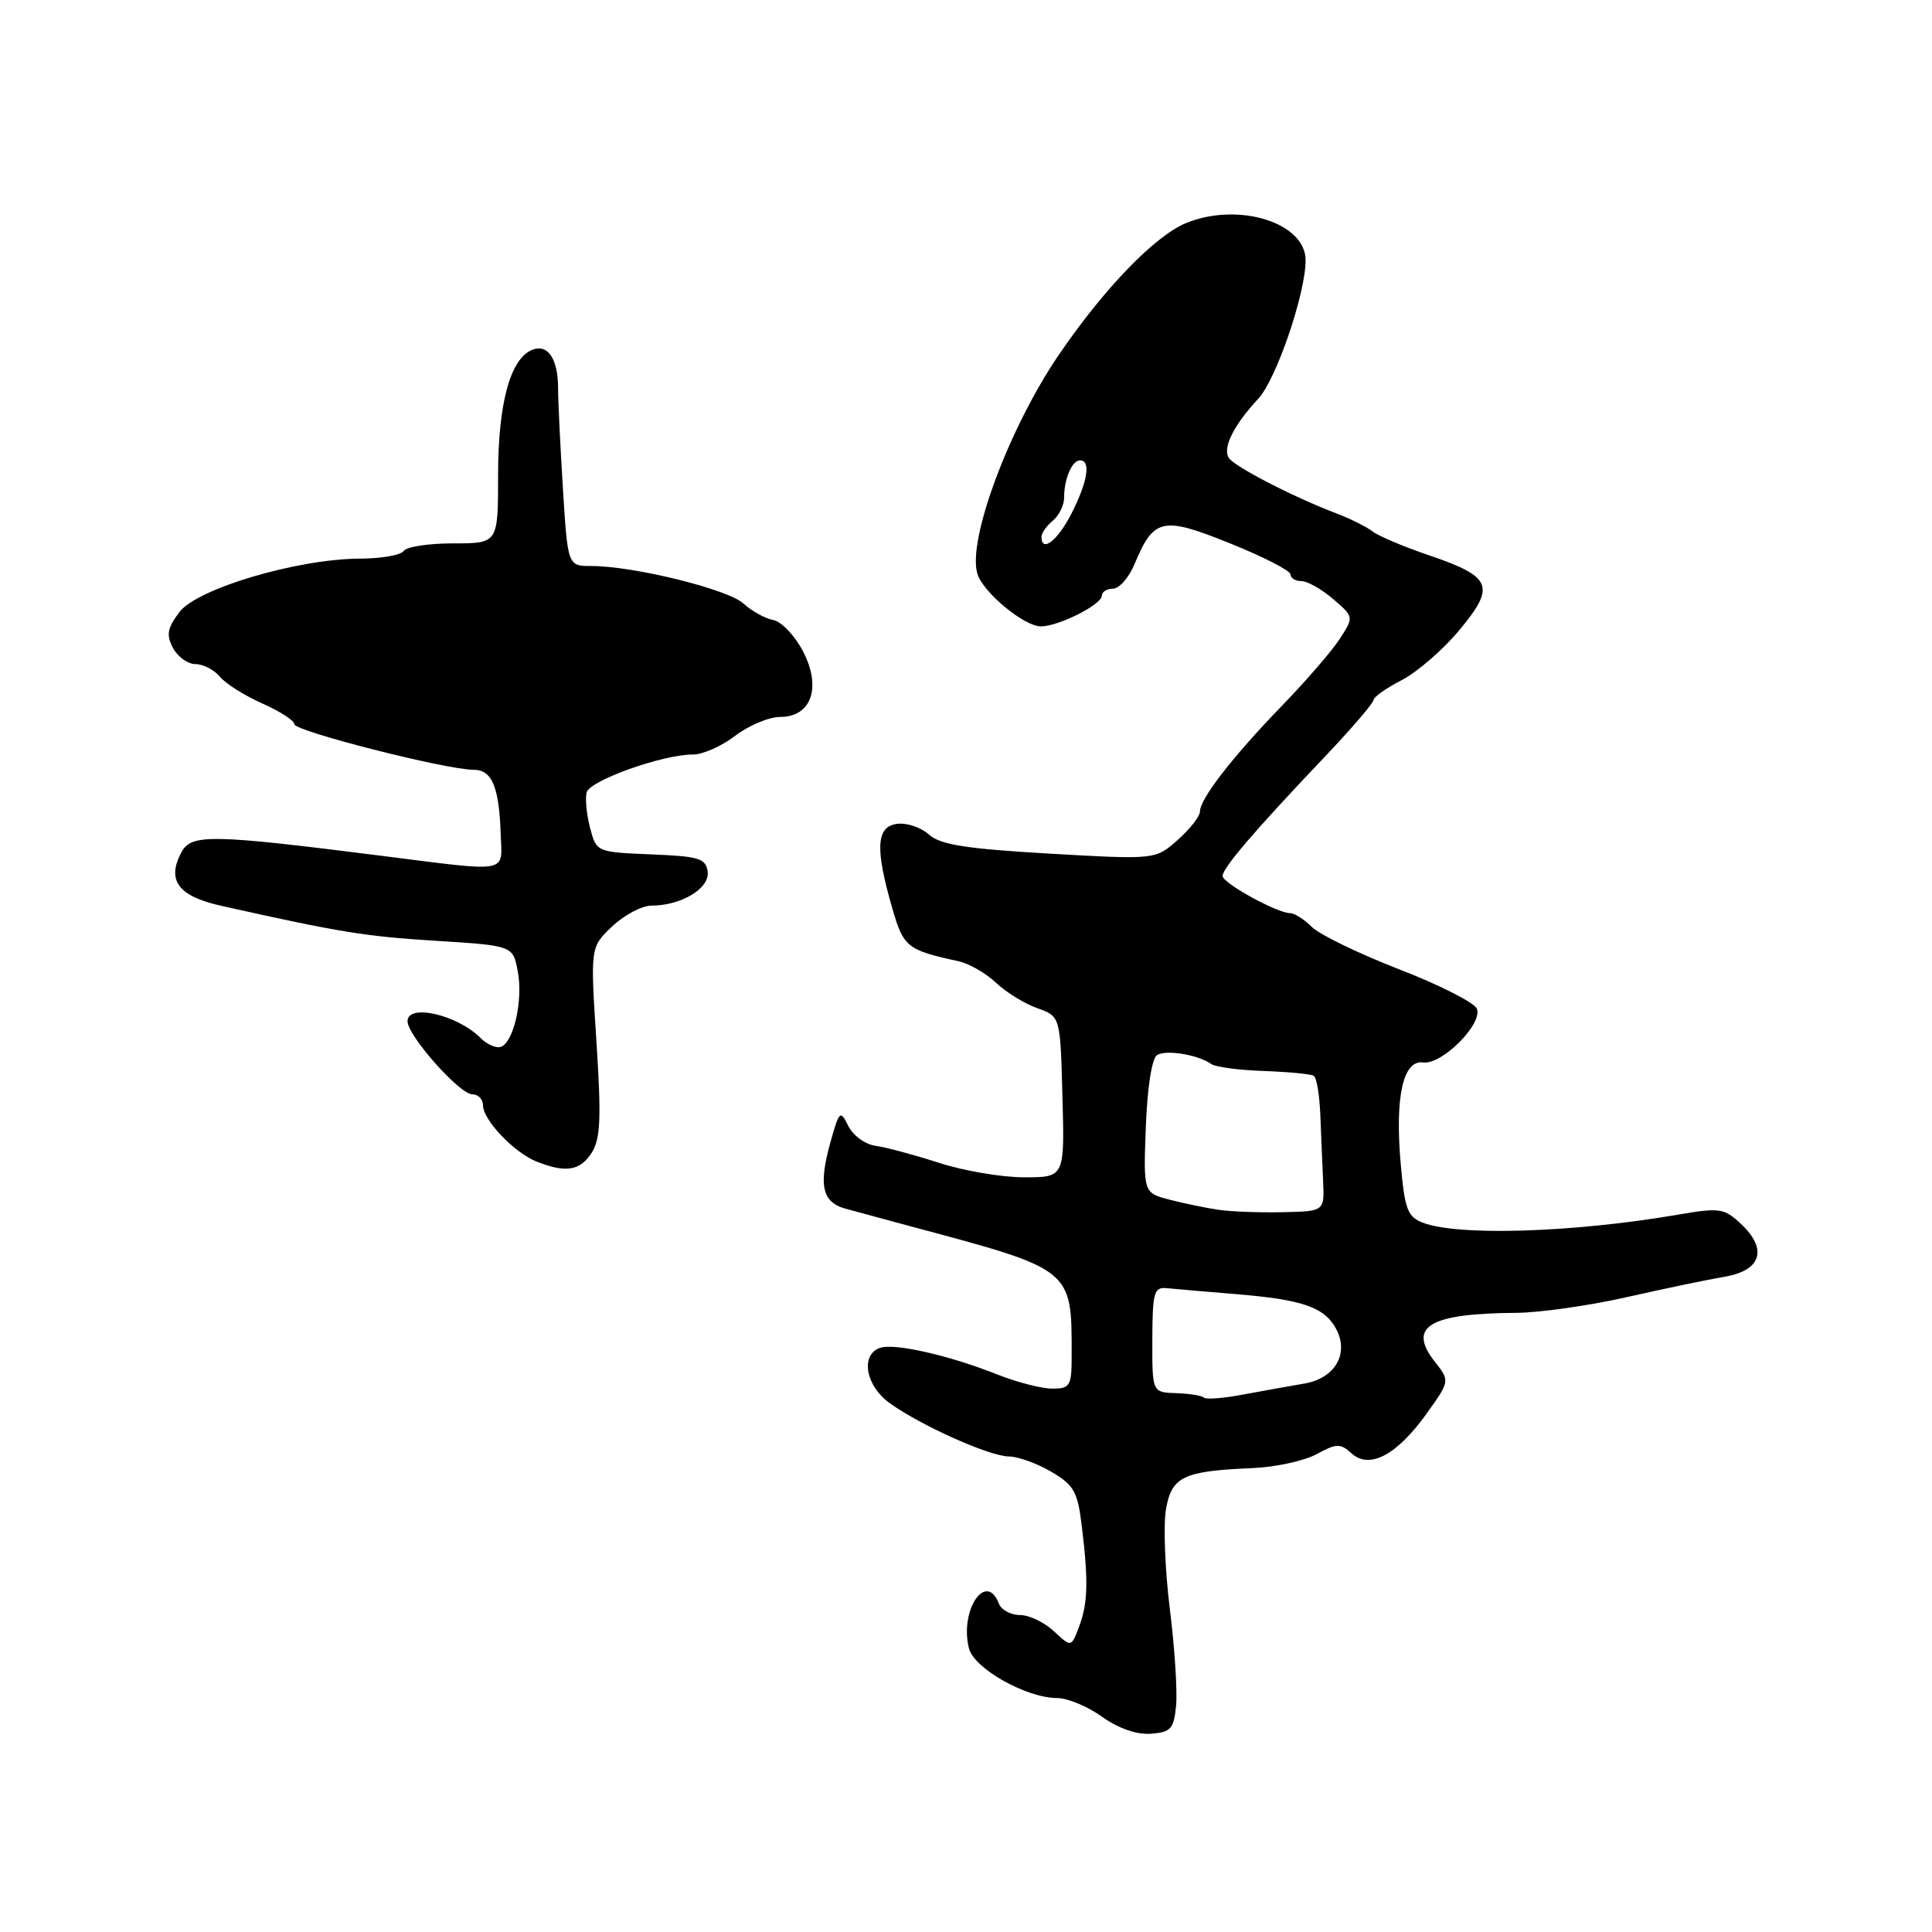 <?xml version="1.0" encoding="UTF-8" standalone="no"?>
<!DOCTYPE svg PUBLIC "-//W3C//DTD SVG 1.1//EN" "http://www.w3.org/Graphics/SVG/1.1/DTD/svg11.dtd" >
<svg xmlns="http://www.w3.org/2000/svg" xmlns:xlink="http://www.w3.org/1999/xlink" version="1.1" viewBox="0 0 256 256">
 <g >
 <path fill="currentColor"
d=" M 155.84 226.00 C 156.02 224.07 155.65 218.31 155.01 213.20 C 154.37 208.08 154.14 202.16 154.49 200.04 C 155.24 195.65 156.74 194.92 166.00 194.53 C 169.03 194.40 172.83 193.57 174.46 192.68 C 177.10 191.25 177.60 191.23 179.08 192.57 C 181.46 194.73 185.06 192.83 188.99 187.37 C 192.13 182.99 192.13 182.99 190.12 180.43 C 186.47 175.78 189.36 174.04 200.87 173.96 C 203.97 173.94 210.55 173.01 215.50 171.89 C 220.45 170.77 226.30 169.55 228.50 169.18 C 233.39 168.35 234.27 165.54 230.69 162.18 C 228.46 160.09 227.87 160.00 222.40 160.94 C 208.48 163.33 193.26 163.81 188.55 162.02 C 186.52 161.25 186.14 160.25 185.61 154.32 C 184.81 145.38 185.90 140.40 188.59 140.78 C 191.05 141.12 196.48 135.69 195.70 133.67 C 195.39 132.87 190.76 130.51 185.40 128.44 C 180.05 126.36 174.84 123.84 173.83 122.83 C 172.82 121.82 171.53 121.00 170.96 121.00 C 169.23 121.00 162.00 117.02 162.00 116.07 C 162.00 115.02 166.25 110.05 175.33 100.50 C 178.99 96.65 181.99 93.17 181.99 92.77 C 182.00 92.37 183.69 91.17 185.75 90.11 C 187.81 89.04 191.26 86.05 193.41 83.45 C 198.22 77.65 197.70 76.42 189.30 73.56 C 185.97 72.43 182.63 71.01 181.87 70.42 C 181.12 69.82 178.93 68.73 177.00 68.00 C 171.30 65.82 163.55 61.82 162.82 60.67 C 161.97 59.35 163.48 56.32 166.73 52.83 C 169.11 50.28 173.00 38.89 173.00 34.49 C 173.00 29.52 164.19 26.74 157.25 29.52 C 153.10 31.18 146.32 38.18 140.29 47.03 C 133.66 56.77 128.13 71.68 129.52 76.07 C 130.31 78.54 135.72 83.00 137.92 83.00 C 140.26 83.00 146.00 80.11 146.00 78.93 C 146.00 78.42 146.67 78.00 147.49 78.00 C 148.30 78.00 149.58 76.54 150.33 74.75 C 152.89 68.63 154.02 68.38 162.99 72.00 C 167.40 73.77 171.00 75.62 171.00 76.11 C 171.00 76.60 171.65 77.00 172.44 77.00 C 173.24 77.00 175.13 78.07 176.64 79.37 C 179.40 81.74 179.40 81.74 177.55 84.62 C 176.53 86.20 173.08 90.20 169.88 93.50 C 163.31 100.29 159.00 105.85 159.00 107.53 C 159.00 108.16 157.68 109.85 156.06 111.29 C 153.11 113.91 153.11 113.91 139.05 113.11 C 127.92 112.46 124.59 111.93 123.07 110.57 C 122.02 109.62 120.12 108.99 118.83 109.17 C 116.09 109.56 115.94 112.44 118.26 120.45 C 119.72 125.50 120.23 125.90 127.02 127.37 C 128.41 127.68 130.63 128.95 131.96 130.21 C 133.29 131.47 135.75 132.99 137.44 133.59 C 140.50 134.67 140.50 134.67 140.78 145.34 C 141.07 156.00 141.07 156.00 135.70 156.00 C 132.75 156.00 127.67 155.14 124.42 154.08 C 121.16 153.03 117.39 152.01 116.03 151.83 C 114.66 151.65 113.04 150.47 112.41 149.21 C 111.34 147.04 111.22 147.15 110.04 151.34 C 108.44 157.07 108.94 159.30 112.01 160.15 C 113.38 160.53 117.20 161.56 120.50 162.45 C 142.26 168.27 142.00 168.06 142.00 179.62 C 142.00 183.65 141.80 184.00 139.44 184.00 C 138.02 184.00 134.76 183.16 132.19 182.14 C 125.70 179.56 118.39 177.91 116.54 178.62 C 113.97 179.61 114.73 183.67 117.91 185.94 C 122.15 188.96 131.15 192.98 133.69 192.99 C 134.90 193.00 137.42 193.91 139.31 195.02 C 142.32 196.79 142.80 197.66 143.35 202.27 C 144.24 209.61 144.15 212.46 142.97 215.58 C 141.94 218.29 141.94 218.29 139.65 216.15 C 138.40 214.97 136.37 214.00 135.15 214.00 C 133.93 214.00 132.68 213.32 132.36 212.50 C 130.67 208.10 127.12 213.37 128.39 218.41 C 129.06 221.09 136.00 225.00 140.09 225.00 C 141.45 225.00 144.12 226.11 146.03 227.48 C 148.20 229.03 150.62 229.87 152.50 229.73 C 155.14 229.53 155.54 229.09 155.84 226.00 Z  M 78.40 152.75 C 79.57 150.91 79.69 148.21 79.03 138.00 C 78.22 125.50 78.22 125.50 81.12 122.75 C 82.72 121.24 85.06 120.00 86.32 120.00 C 90.27 120.00 94.07 117.71 93.77 115.50 C 93.53 113.74 92.63 113.46 86.27 113.21 C 79.06 112.91 79.03 112.90 78.19 109.71 C 77.73 107.94 77.52 105.83 77.73 105.00 C 78.13 103.42 87.87 99.95 91.82 99.98 C 93.09 99.99 95.61 98.88 97.41 97.50 C 99.21 96.13 101.89 95.00 103.37 95.00 C 107.54 95.00 108.90 91.04 106.37 86.24 C 105.29 84.19 103.53 82.35 102.45 82.15 C 101.38 81.96 99.60 80.97 98.50 79.96 C 96.45 78.08 83.96 75.00 78.37 75.00 C 75.23 75.00 75.23 75.00 74.59 64.75 C 74.24 59.11 73.95 53.15 73.95 51.50 C 73.95 47.57 72.62 45.55 70.56 46.34 C 67.63 47.46 66.00 53.41 66.00 62.97 C 66.00 72.00 66.00 72.00 60.06 72.00 C 56.79 72.00 53.84 72.45 53.50 73.00 C 53.16 73.55 50.55 74.01 47.69 74.02 C 39.37 74.06 26.09 78.00 23.75 81.13 C 22.16 83.26 22.01 84.15 22.93 85.88 C 23.56 87.04 24.90 88.00 25.91 88.00 C 26.93 88.00 28.37 88.75 29.13 89.66 C 29.88 90.58 32.41 92.17 34.75 93.21 C 37.09 94.25 39.00 95.48 39.00 95.96 C 39.00 96.88 59.15 102.00 62.75 102.00 C 65.20 102.00 66.14 104.25 66.35 110.61 C 66.53 115.78 67.69 115.57 50.50 113.39 C 27.89 110.53 25.34 110.49 24.04 112.93 C 22.05 116.65 23.60 118.74 29.29 120.02 C 44.94 123.52 48.36 124.08 57.73 124.66 C 67.97 125.30 67.97 125.30 68.61 128.72 C 69.33 132.55 68.06 138.15 66.35 138.72 C 65.74 138.92 64.54 138.40 63.69 137.55 C 60.60 134.45 54.00 132.94 54.00 135.32 C 54.00 137.22 60.89 145.00 62.58 145.00 C 63.36 145.00 64.00 145.65 64.00 146.45 C 64.00 148.40 68.11 152.72 71.09 153.91 C 74.95 155.45 76.86 155.15 78.40 152.75 Z  M 159.52 185.19 C 159.25 184.92 157.60 184.66 155.85 184.60 C 152.67 184.50 152.67 184.50 152.69 177.50 C 152.71 171.24 152.91 170.52 154.61 170.69 C 155.65 170.80 159.78 171.15 163.78 171.48 C 172.58 172.20 175.51 173.21 177.04 176.08 C 178.80 179.36 176.90 182.64 172.83 183.33 C 171.00 183.64 167.37 184.29 164.76 184.78 C 162.15 185.28 159.79 185.46 159.52 185.19 Z  M 161.50 160.31 C 159.85 160.07 156.93 159.47 155.00 158.97 C 151.50 158.06 151.50 158.06 151.83 149.29 C 152.03 144.05 152.63 140.23 153.32 139.80 C 154.53 139.05 158.77 139.76 160.50 140.99 C 161.05 141.39 164.17 141.80 167.44 141.91 C 170.71 142.03 173.69 142.31 174.08 142.55 C 174.46 142.78 174.85 145.12 174.95 147.74 C 175.05 150.36 175.22 154.30 175.32 156.50 C 175.50 160.50 175.50 160.50 170.00 160.62 C 166.97 160.69 163.15 160.55 161.50 160.31 Z  M 138.00 71.12 C 138.00 70.64 138.68 69.68 139.50 69.00 C 140.32 68.32 141.00 66.95 141.00 65.96 C 141.00 63.46 142.04 61.00 143.11 61.00 C 144.58 61.00 144.12 63.84 141.98 68.04 C 140.14 71.65 138.00 73.30 138.00 71.12 Z "/>
</g>
</svg>